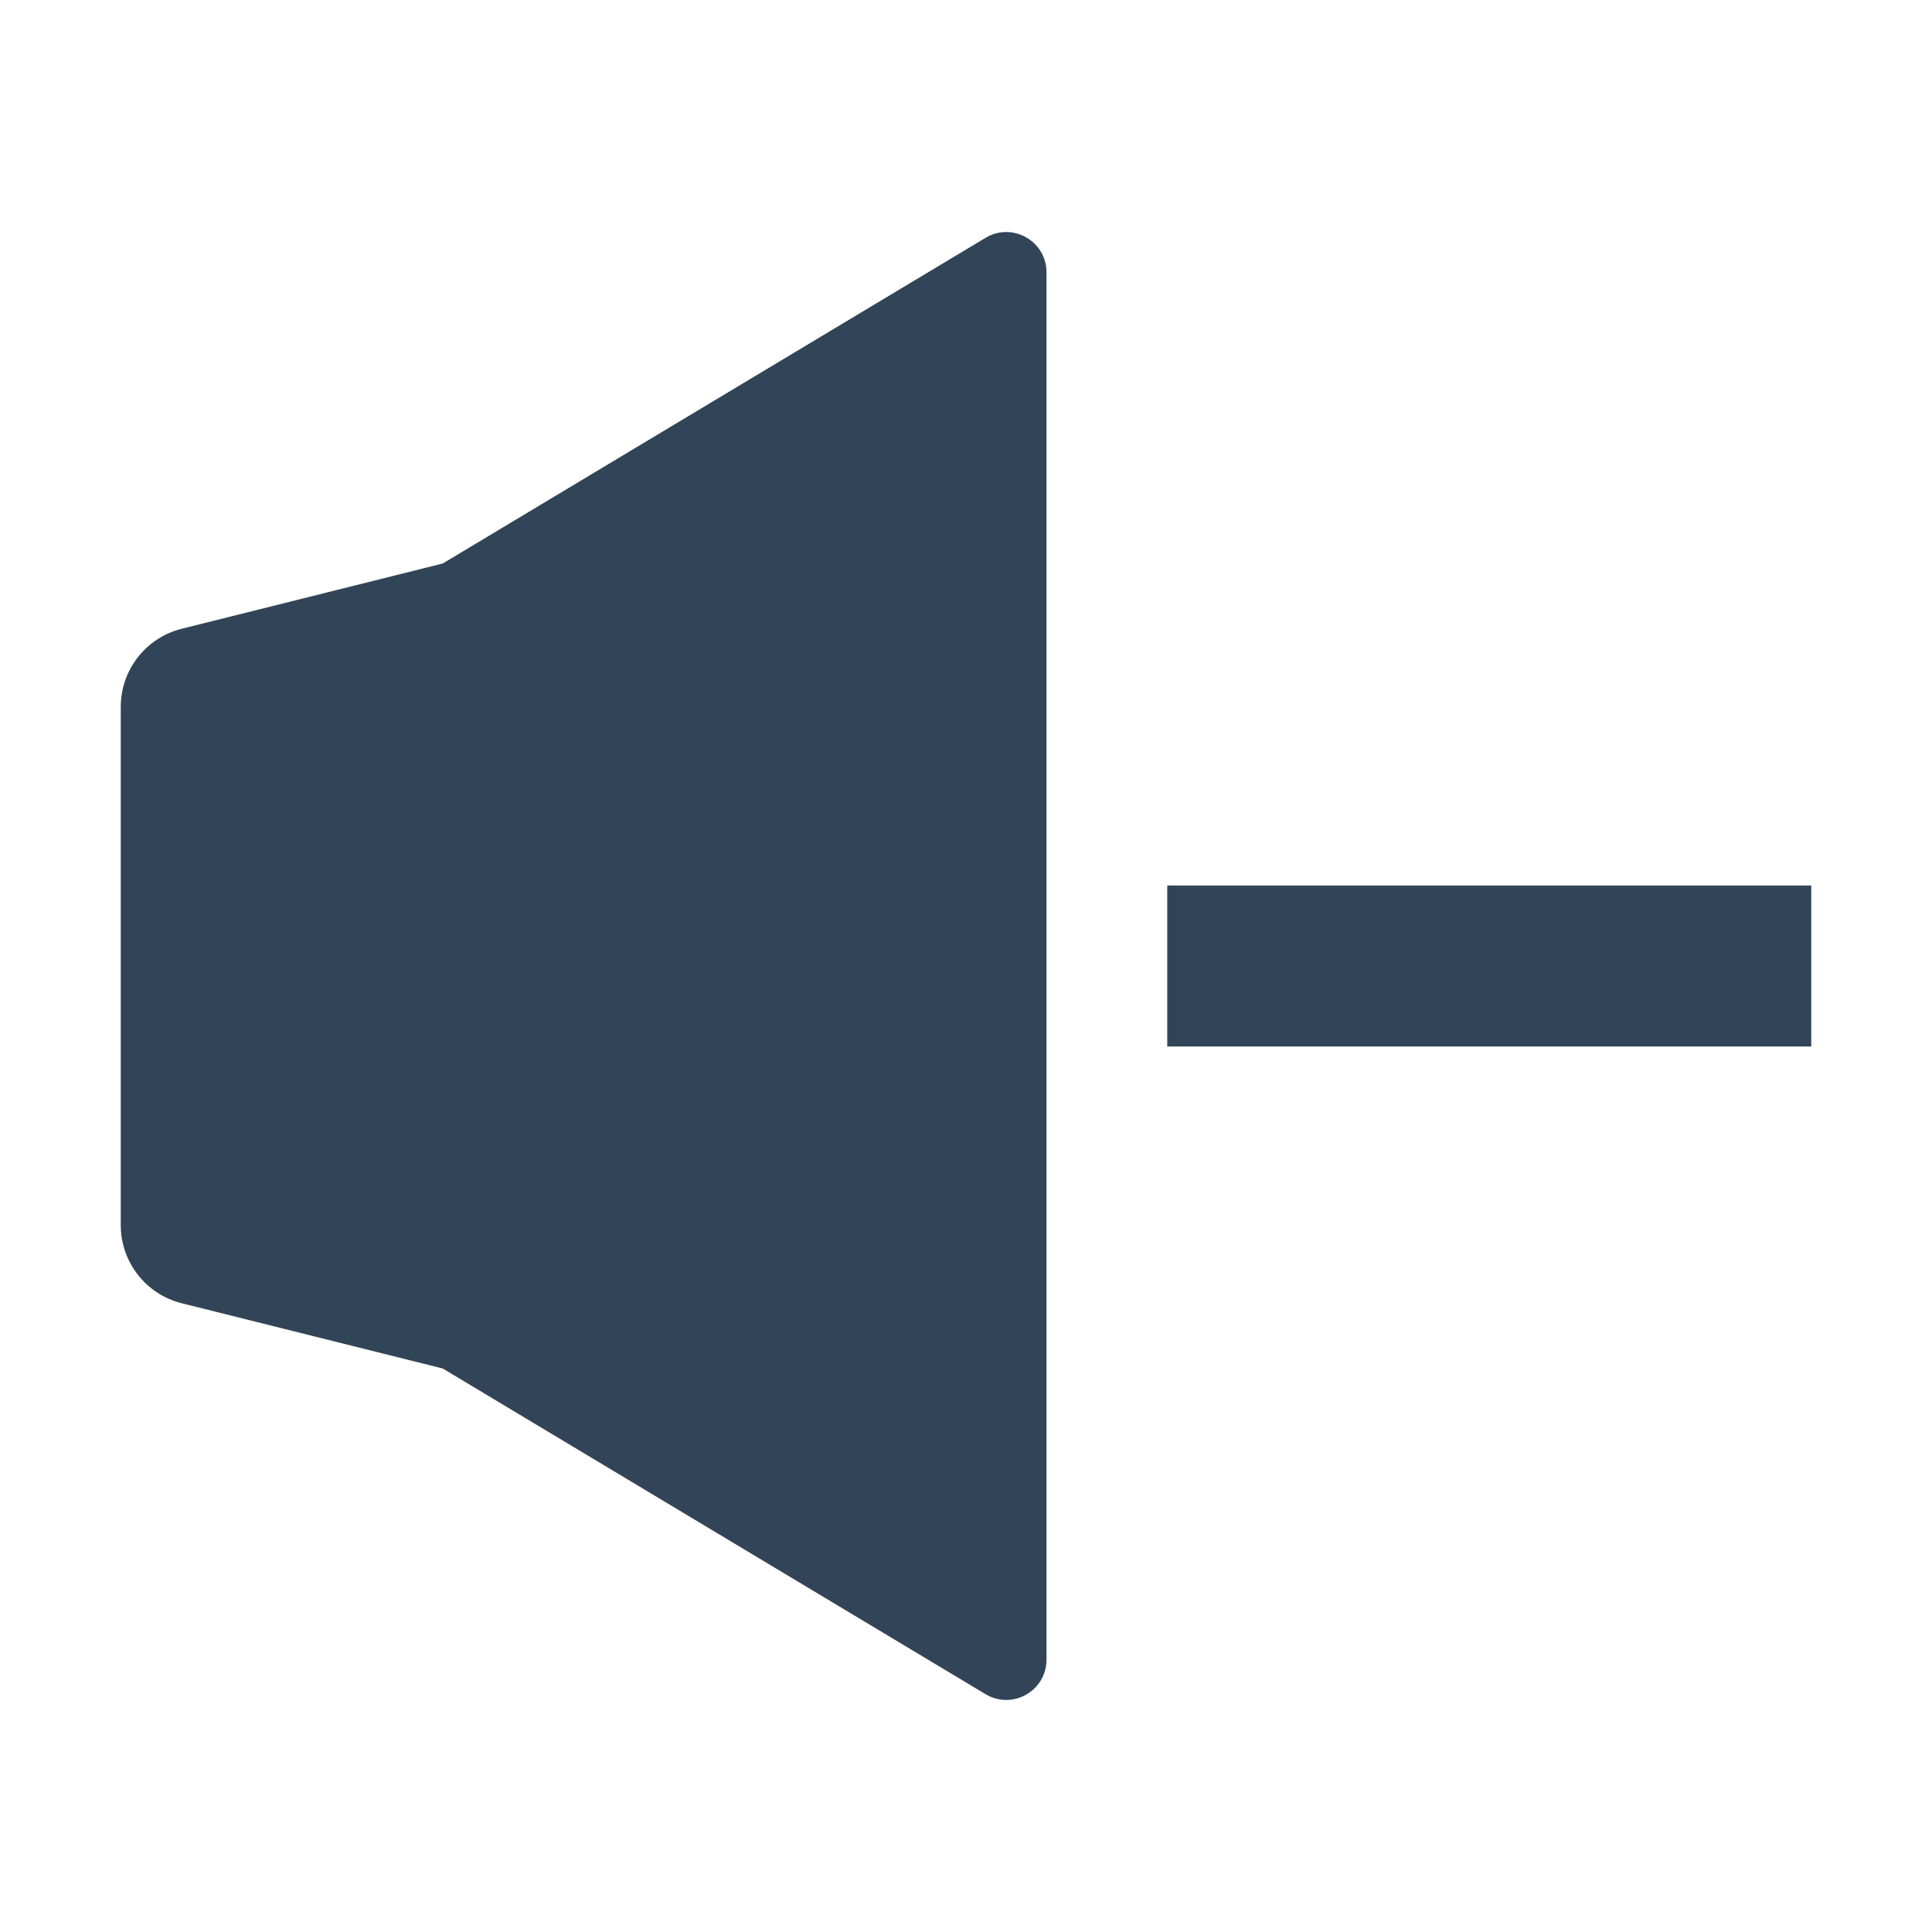 <svg width="48" height="48" viewBox="0 0 48 48" fill="none" xmlns="http://www.w3.org/2000/svg">
<path d="M11 14L24.485 5.909C25.152 5.509 26 5.989 26 6.766V41.234C26 42.011 25.152 42.491 24.485 42.091L11 34L4.515 32.379C3.625 32.156 3 31.356 3 30.438V17.562C3 16.644 3.625 15.844 4.515 15.621L11 14Z" fill="#324558"/>
<path d="M45 22H29V26H45V22Z" fill="#324558"/>
</svg>
